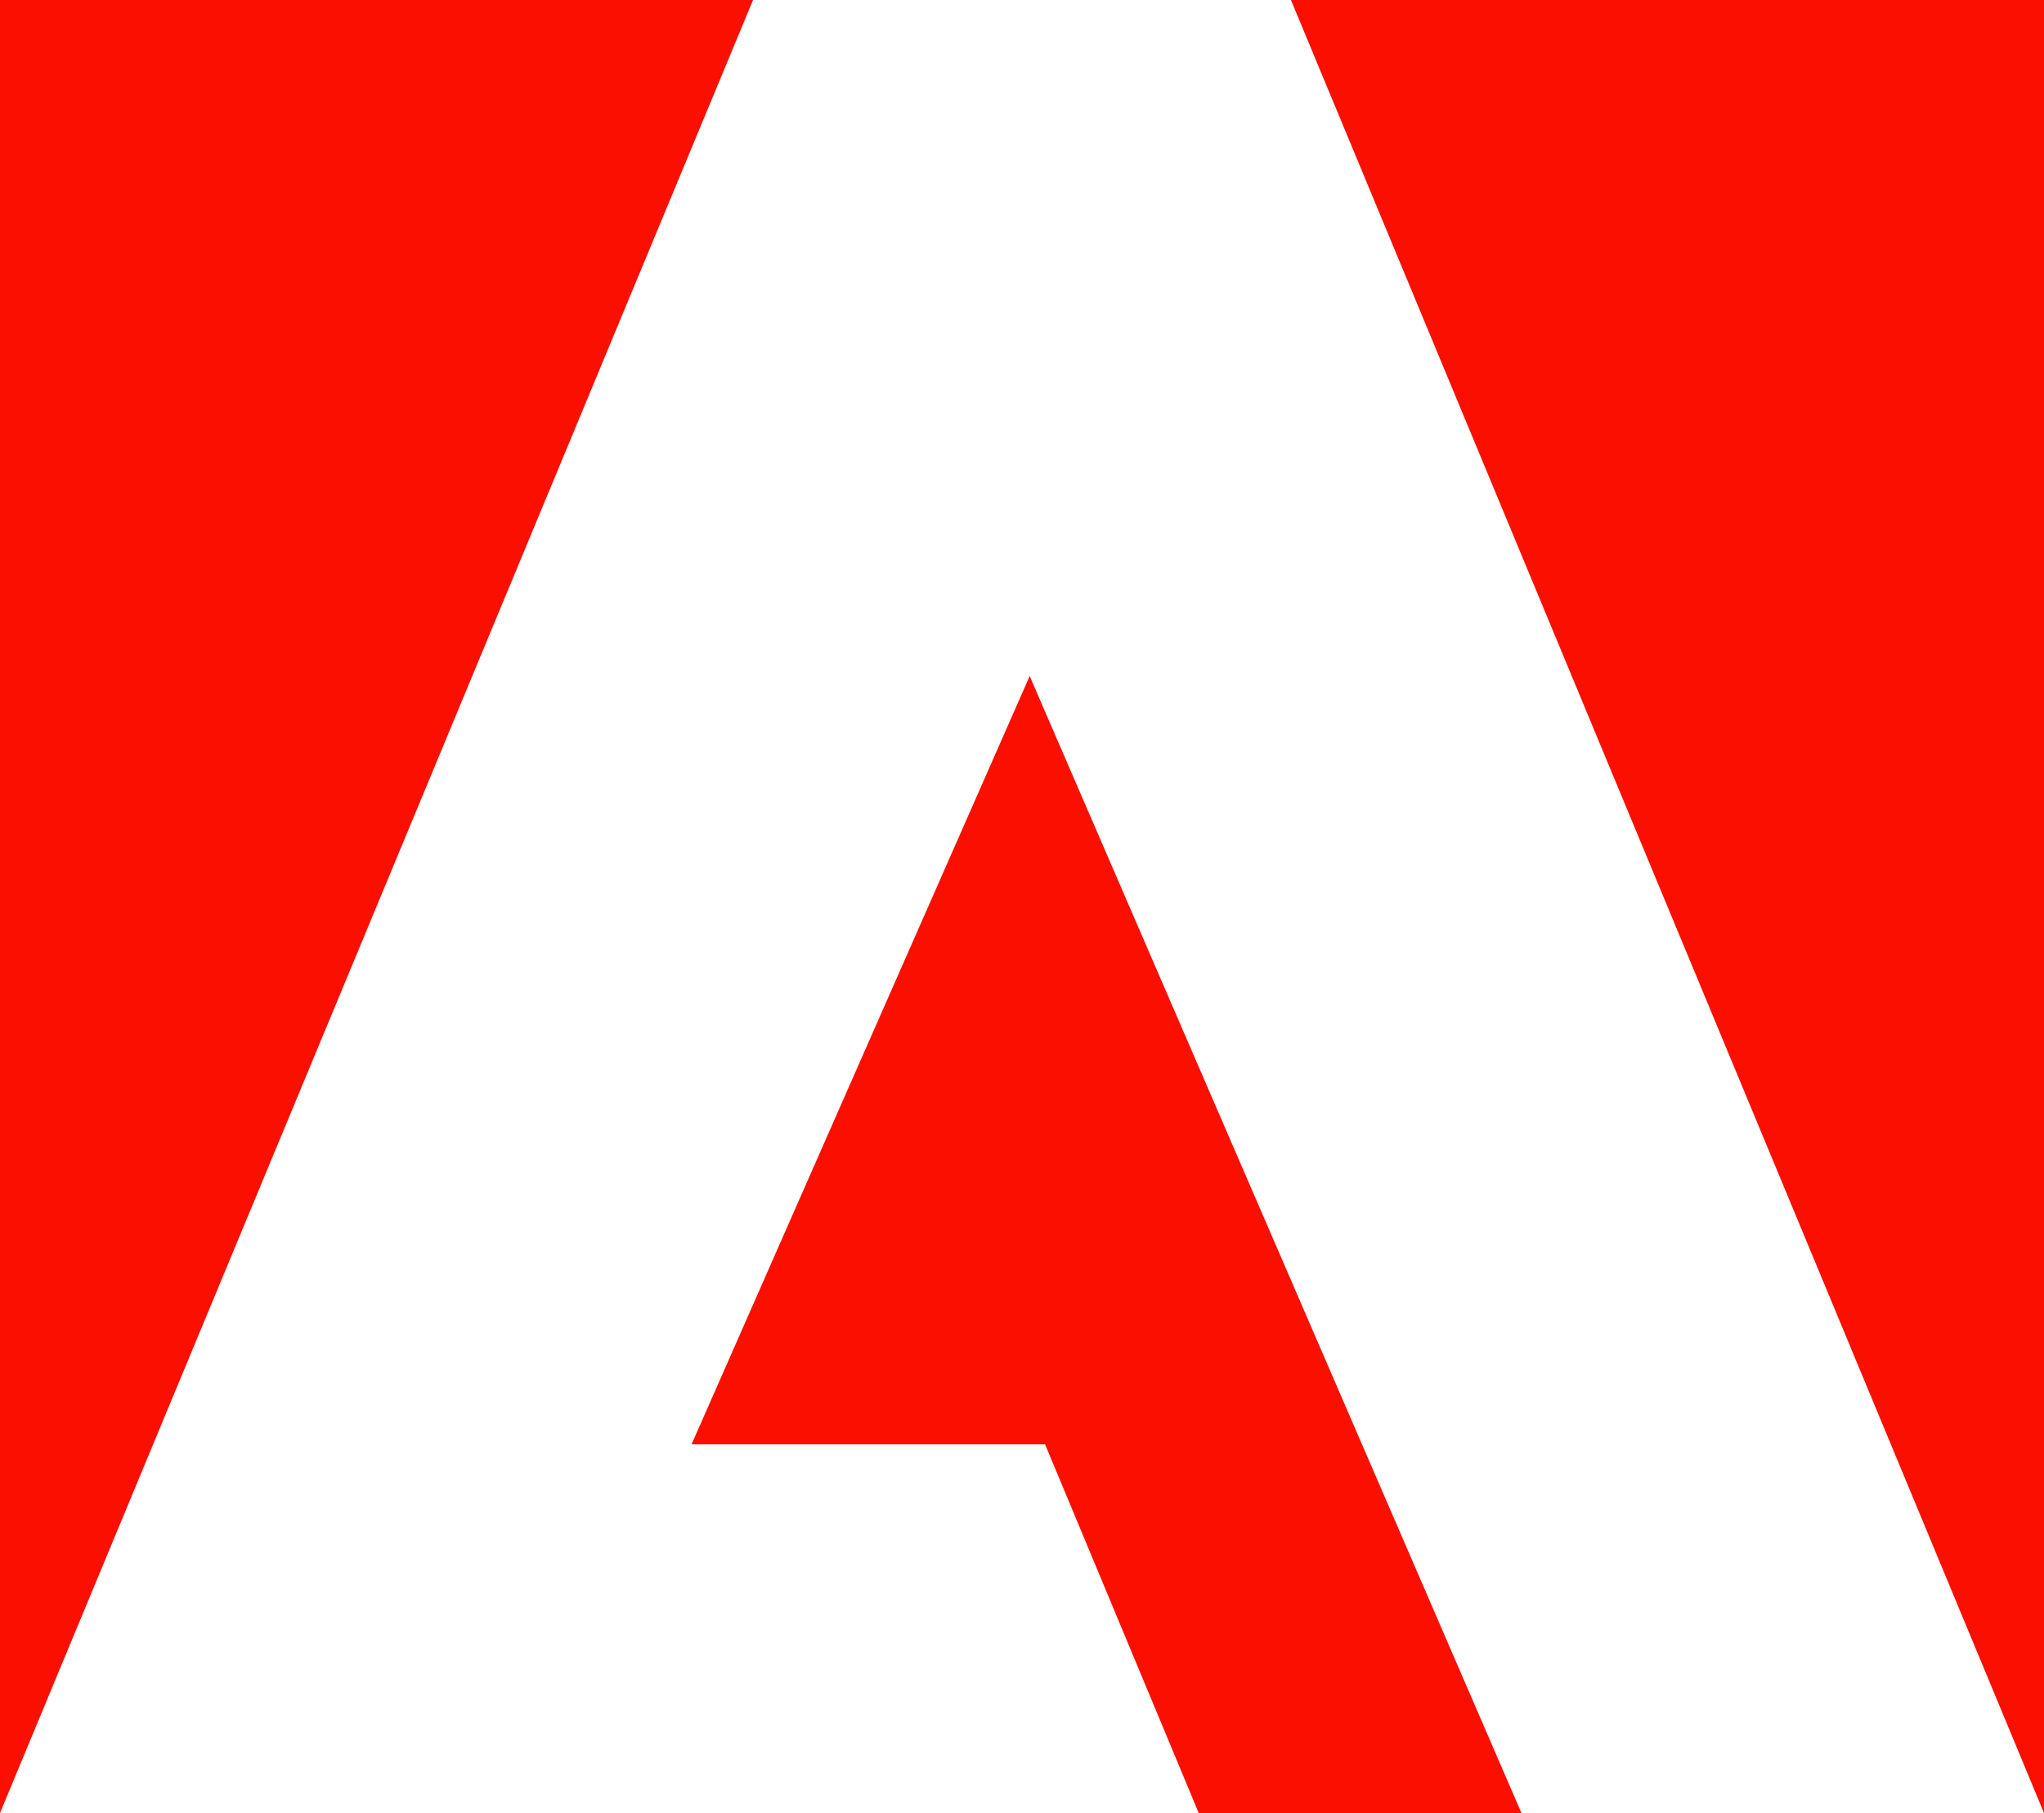 <?xml version="1.0" encoding="UTF-8" standalone="no"?>
<svg
   width="133"
   height="118"
   version="1.1"
   id="svg1"
   sodipodi:docname="adobe-color.svg"
   inkscape:version="1.3 (0e150ed6c4, 2023-07-21)"
   xmlns:inkscape="http://www.inkscape.org/namespaces/inkscape"
   xmlns:sodipodi="http://sodipodi.sourceforge.net/DTD/sodipodi-0.dtd"
   xmlns="http://www.w3.org/2000/svg"
   xmlns:svg="http://www.w3.org/2000/svg">
  <defs
     id="defs1" />
  <sodipodi:namedview
     id="namedview1"
     pagecolor="#ffffff"
     bordercolor="#000000"
     borderopacity="0.25"
     inkscape:showpageshadow="2"
     inkscape:pageopacity="0.0"
     inkscape:pagecheckerboard="0"
     inkscape:deskcolor="#d1d1d1"
     inkscape:zoom="3.2923729"
     inkscape:cx="1.8223938"
     inkscape:cy="87.930502"
     inkscape:window-width="1920"
     inkscape:window-height="991"
     inkscape:window-x="-9"
     inkscape:window-y="-9"
     inkscape:window-maximized="1"
     inkscape:current-layer="svg1" />
  <path
     fill="#FA0F00"
     d="m0,0v118L49,0m35,0 49,118V0M67,44l32,74H78L68,94H45"
     id="path1"
     inkscape:export-filename="adobe-color.svg"
     inkscape:export-xdpi="96"
     inkscape:export-ydpi="96" />
  <path
     fill="#fa0f00"
     d="M -148.525,-0.911 V 117.089 L -99.525,-0.911 m 35,0 49,118 V -0.911 m -66,44 32,74 h -21 l -10,-24 H -103.525"
     id="path2"
     style="fill:#000000"
     inkscape:export-filename="adobe.svg"
     inkscape:export-xdpi="96"
     inkscape:export-ydpi="96" />
</svg>
